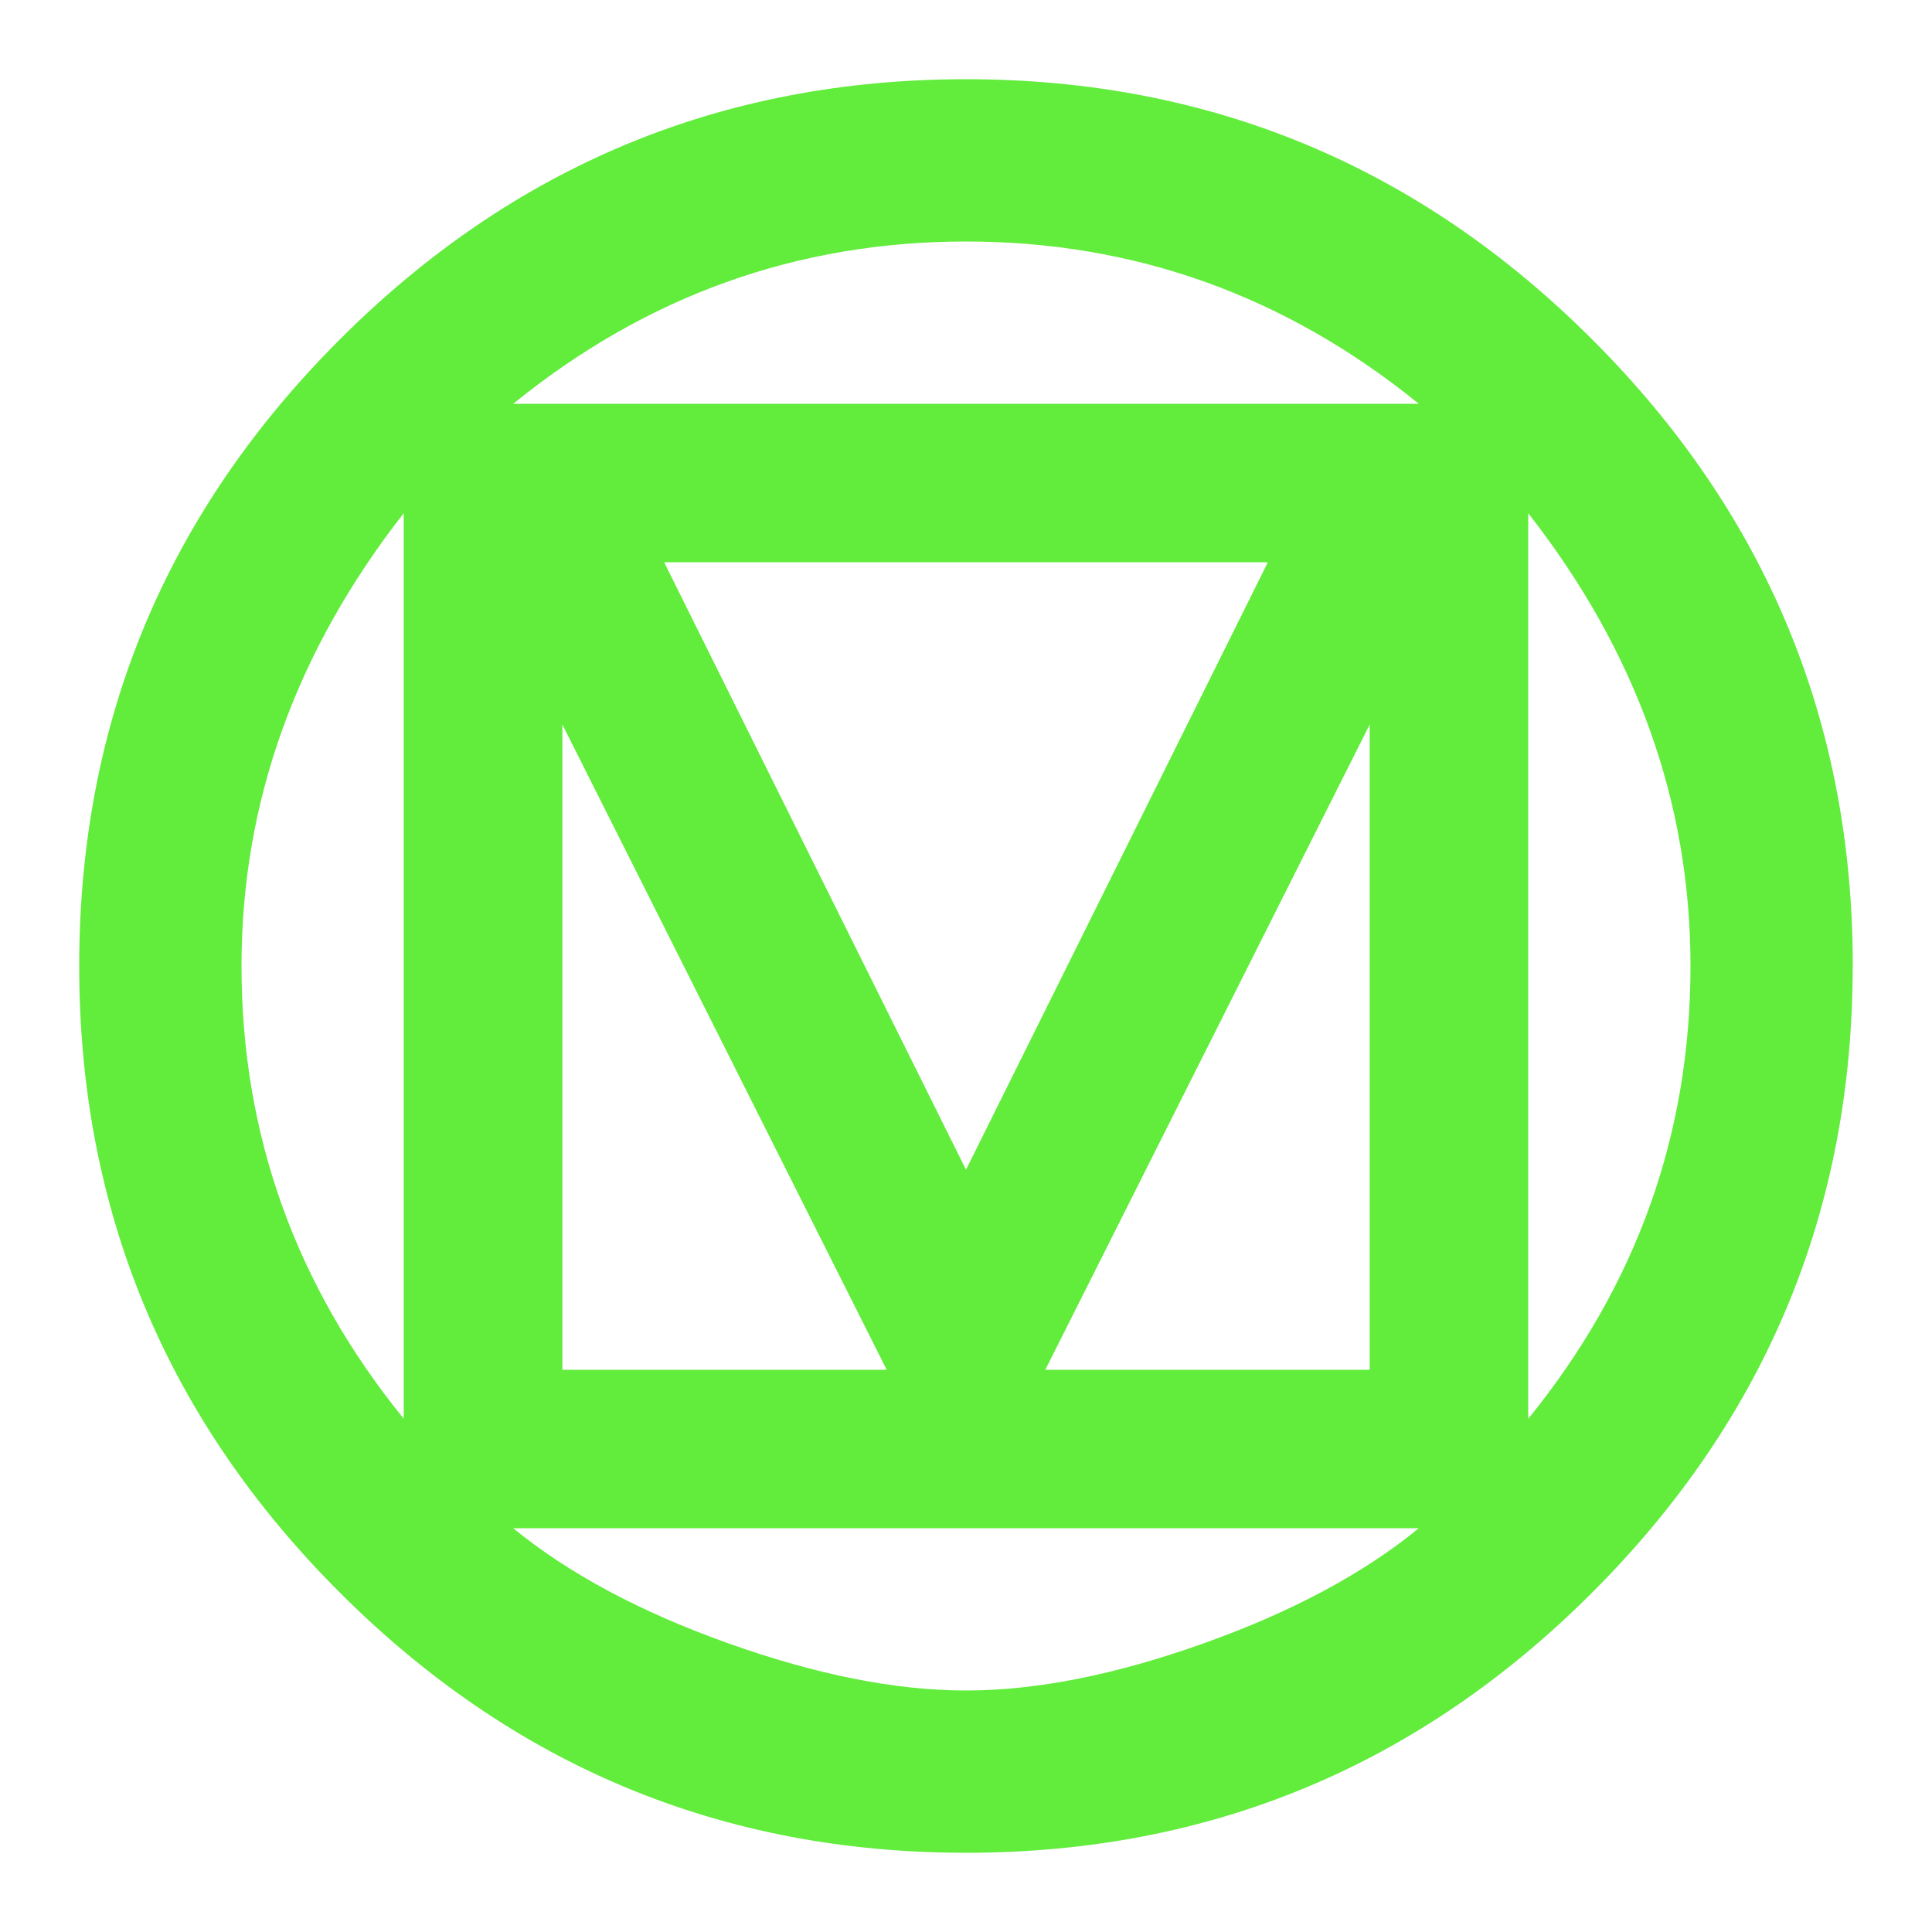 <?xml version="1.0" standalone="no"?><!DOCTYPE svg PUBLIC "-//W3C//DTD SVG 1.1//EN" "http://www.w3.org/Graphics/SVG/1.1/DTD/svg11.dtd"><svg t="1579071879800" class="icon" viewBox="0 0 1024 1024" version="1.1" xmlns="http://www.w3.org/2000/svg" p-id="54046" xmlns:xlink="http://www.w3.org/1999/xlink" width="32" height="32"><defs><style type="text/css"></style></defs><path d="M896 512c0-86.656-28.672-166.656-86.016-240v480C867.328 681.344 896 601.344 896 512z m-144 297.984H272c29.355 24.021 67.328 44.373 114.005 61.013 46.677 16.64 88.661 25.003 125.995 25.003s79.36-8.32 125.995-25.003c46.677-16.64 84.693-36.992 114.005-61.013z m-282.027-83.968L298.069 384v342.016h171.947z m256-342.016l-171.947 342.016h171.947V384zM512 619.989l160-322.005h-320L512 619.989z m240-405.973C681.344 156.672 601.344 128 512 128s-169.344 28.672-240 86.016h480zM213.973 752V272C156.715 345.344 128 425.344 128 512c0 89.344 28.672 169.344 86.016 240z m768-240c0 129.323-45.995 240-137.984 331.989-91.989 92.032-202.667 138.027-331.989 138.027-129.323 0-240-45.995-331.989-138.027C87.979 752 41.984 641.323 41.984 512c0-129.323 46.037-240 138.027-331.989C272 87.979 382.677 41.984 512 41.984c129.323 0 240 46.037 331.989 138.027 92.032 91.989 138.027 202.667 138.027 331.989z" p-id="54047" fill="#62ec3c"></path></svg>